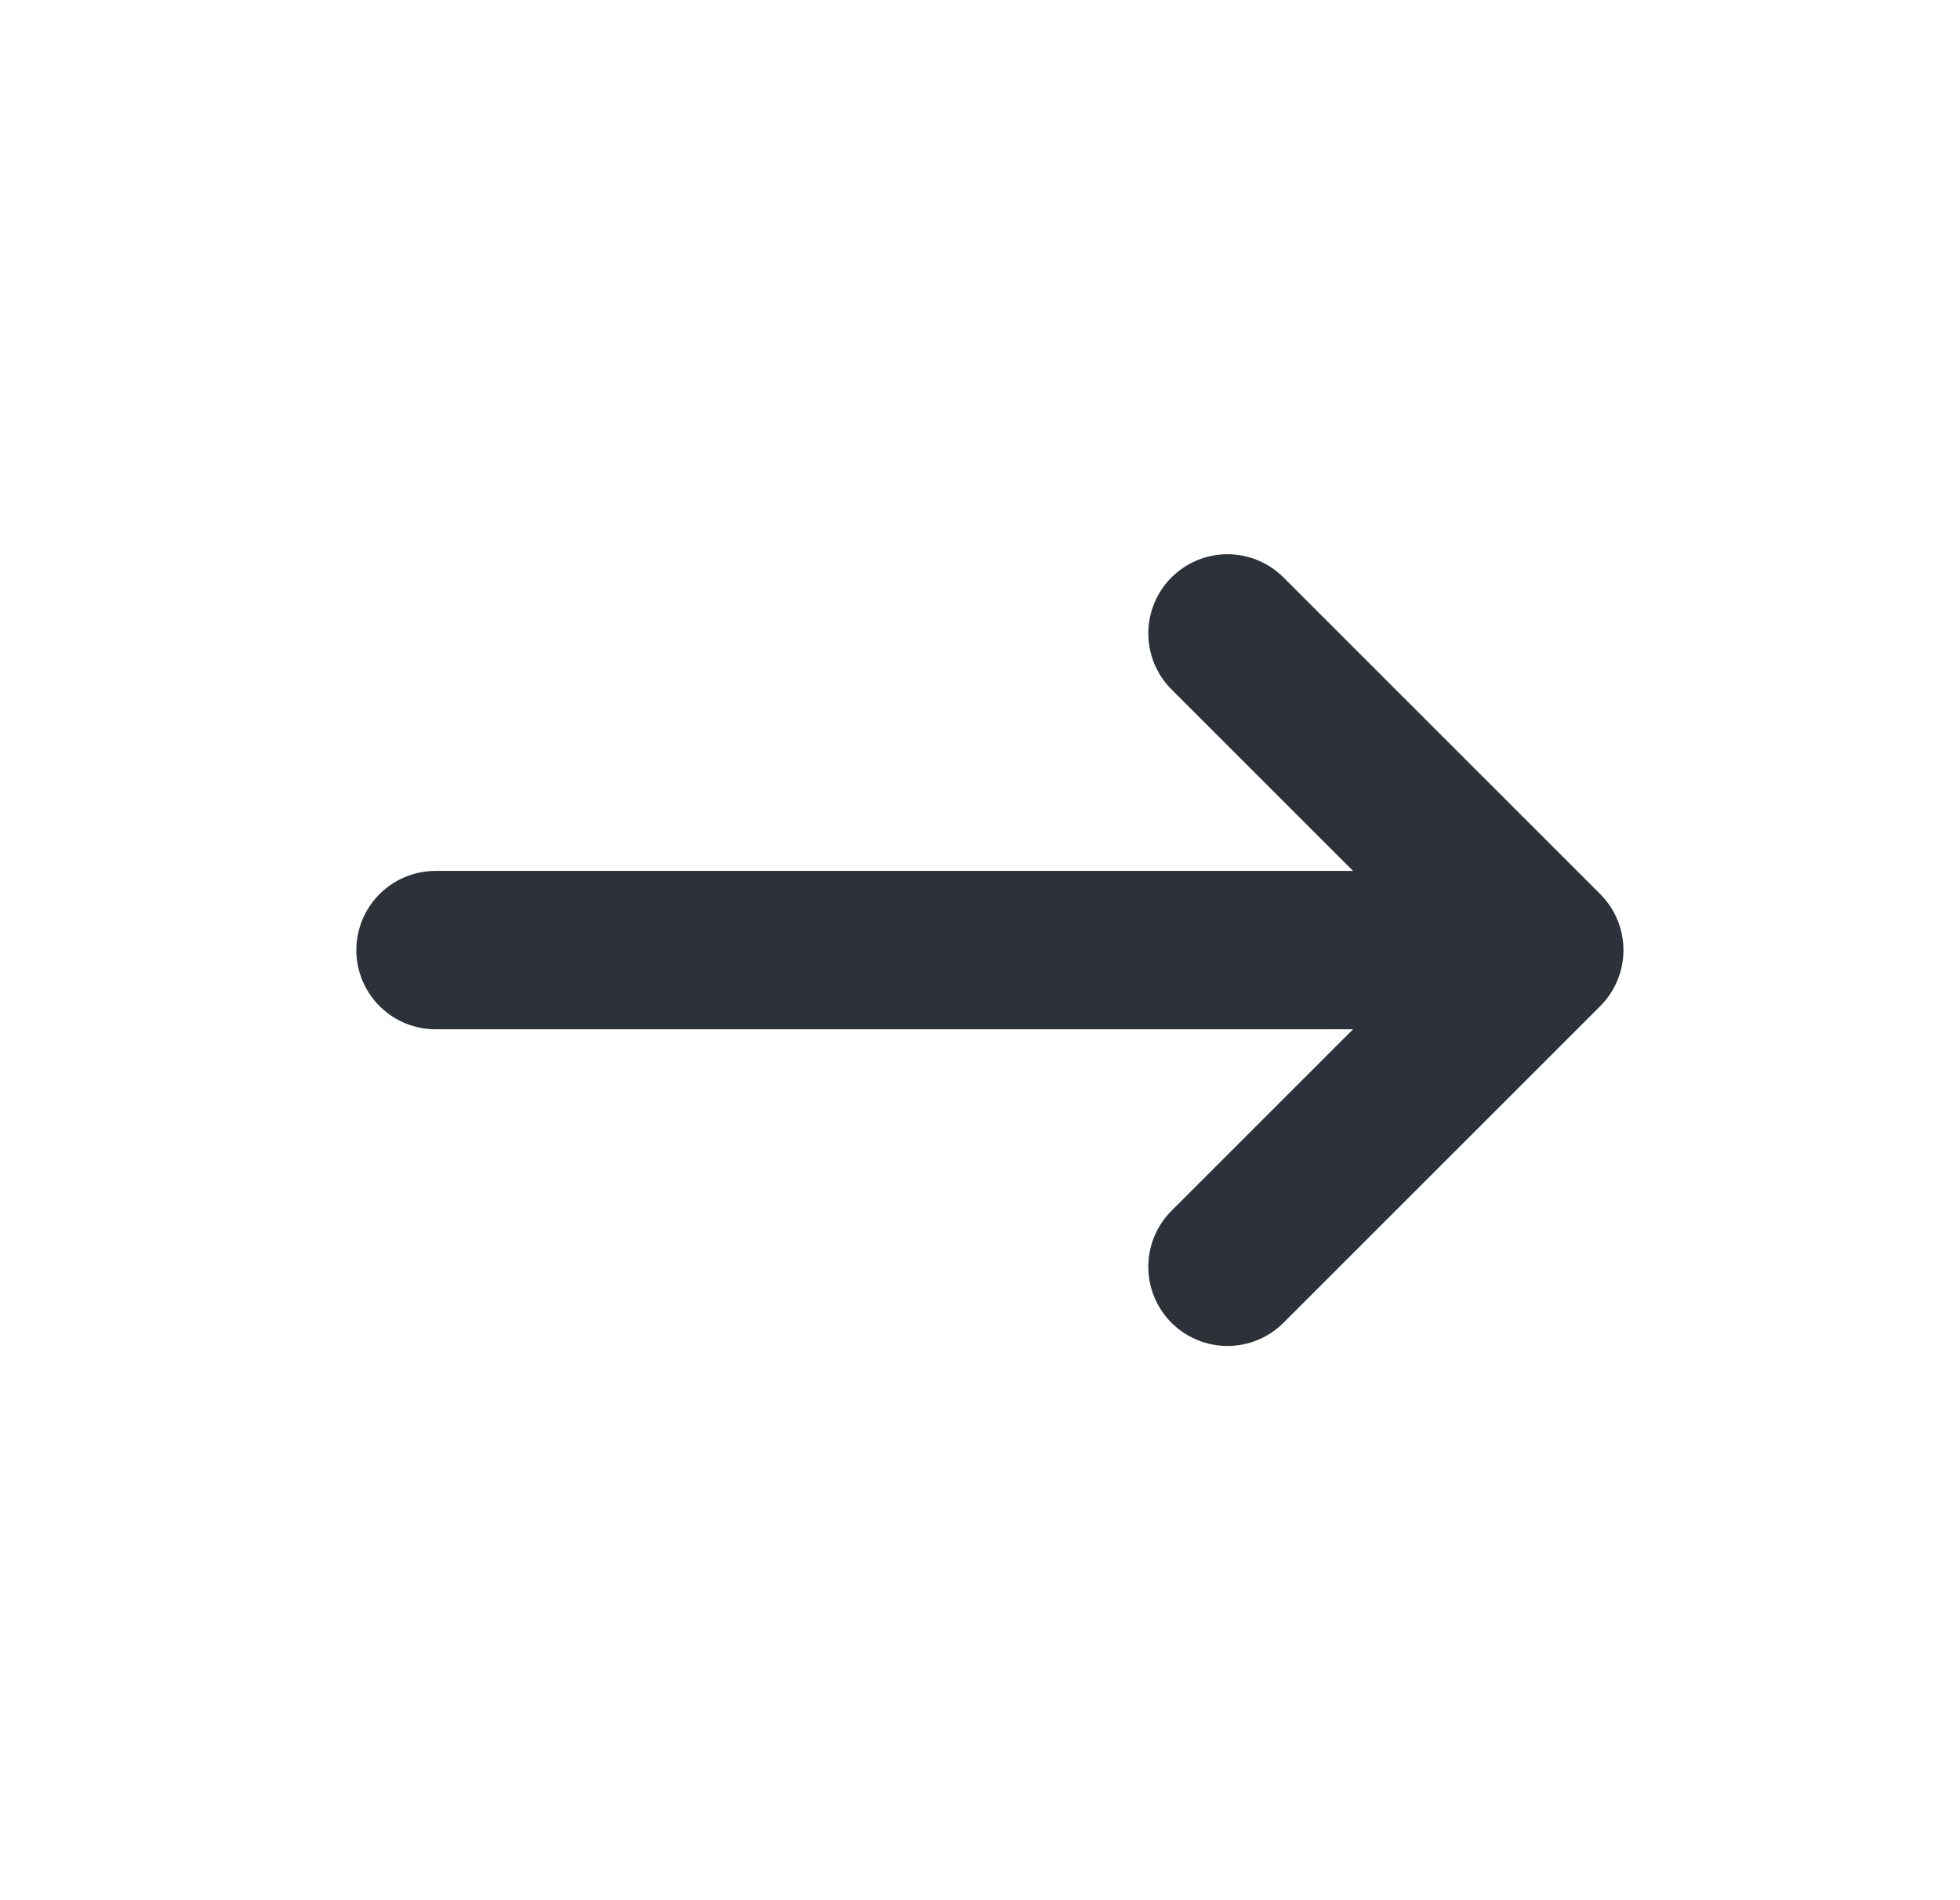 <svg xmlns="http://www.w3.org/2000/svg" width="33" height="32" viewBox="0 0 33 32" fill="none">
  <path d="M7.333 16H26M26 16L20.667 21.333M26 16L20.667 10.667" stroke="#2D313A" stroke-width="2.667" stroke-linecap="round" stroke-linejoin="round"/>
</svg>